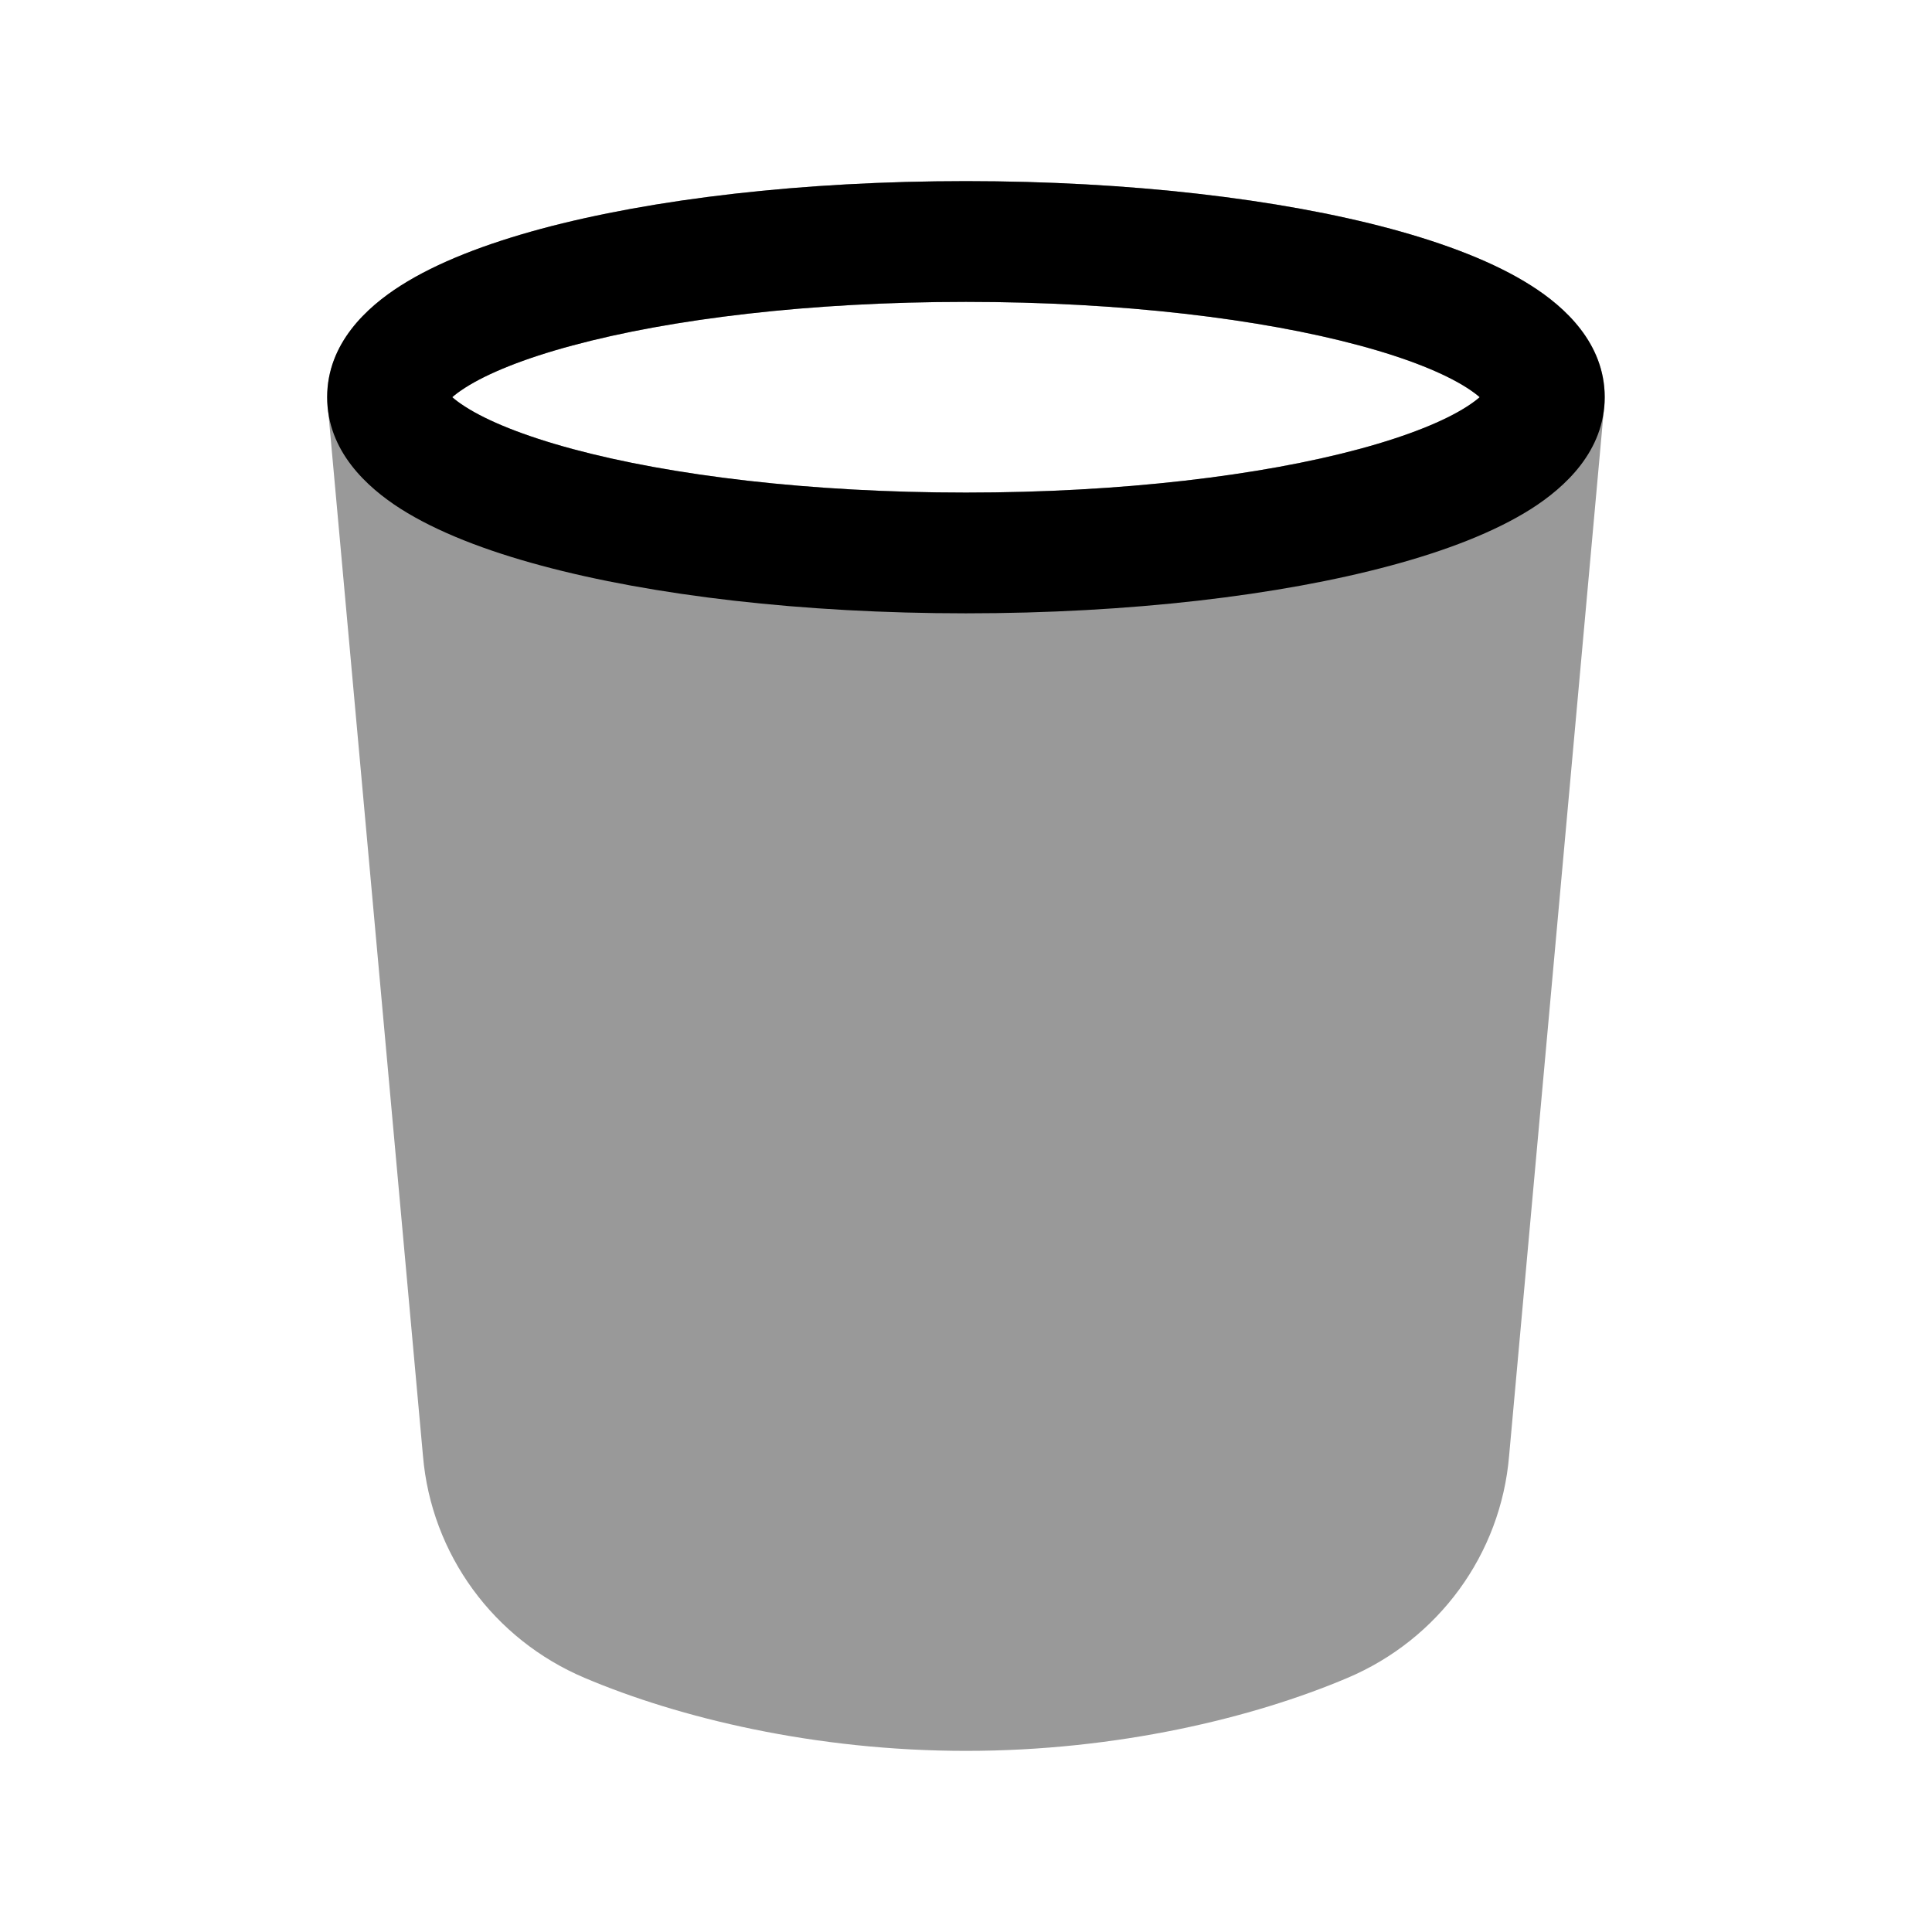 <svg width="24" height="24" viewBox="0 0 24 24" fill="none" xmlns="http://www.w3.org/2000/svg">
<path opacity="0.4" fill-rule="evenodd" clip-rule="evenodd" d="M6.724 2.842C8.105 2.471 9.97 2.25 12 2.25C14.03 2.25 15.895 2.471 17.275 2.842C17.96 3.027 18.568 3.259 19.023 3.549C19.437 3.812 19.924 4.255 19.935 4.913C19.935 4.926 19.935 4.939 19.935 4.952C19.934 5.014 19.929 5.074 19.92 5.132L18.747 18.081C18.645 19.311 17.866 20.366 16.74 20.843C15.569 21.34 13.878 21.75 12.001 21.75C10.123 21.75 8.433 21.34 7.262 20.843C6.136 20.366 5.357 19.311 5.254 18.082L4.079 5.127C4.07 5.065 4.065 5 4.065 4.934C4.065 4.265 4.558 3.815 4.977 3.549C5.432 3.259 6.04 3.027 6.724 2.842ZM5.619 4.934C5.654 4.903 5.706 4.863 5.782 4.814C6.055 4.641 6.499 4.456 7.114 4.291C8.335 3.962 10.062 3.75 12 3.75C13.938 3.75 15.665 3.962 16.886 4.291C17.501 4.456 17.945 4.641 18.218 4.814C18.294 4.863 18.346 4.903 18.381 4.934C18.346 4.965 18.294 5.005 18.218 5.054C17.945 5.228 17.501 5.412 16.885 5.578C15.665 5.907 13.938 6.119 12 6.119C10.062 6.119 8.335 5.907 7.115 5.578C6.499 5.412 6.055 5.228 5.782 5.054C5.706 5.005 5.654 4.965 5.619 4.934Z" fill="black"/>
<path fill-rule="evenodd" clip-rule="evenodd" d="M5.552 5.007C5.552 5.007 5.552 5.006 5.553 5.005C5.552 5.007 5.552 5.007 5.552 5.007ZM5.618 4.934C5.653 4.903 5.705 4.863 5.782 4.814C6.054 4.641 6.498 4.456 7.114 4.291C8.334 3.962 10.062 3.75 11.999 3.75C13.937 3.75 15.665 3.962 16.885 4.291C17.501 4.456 17.945 4.641 18.217 4.814C18.294 4.863 18.346 4.903 18.381 4.934C18.346 4.965 18.294 5.005 18.217 5.054C17.945 5.228 17.5 5.412 16.885 5.578C15.665 5.907 13.937 6.119 11.999 6.119C10.062 6.119 8.334 5.907 7.114 5.578C6.498 5.412 6.054 5.228 5.782 5.054C5.705 5.005 5.653 4.965 5.618 4.934ZM18.447 5.007C18.447 5.007 18.447 5.007 18.446 5.005C18.447 5.006 18.447 5.007 18.447 5.007ZM18.446 4.863C18.447 4.862 18.447 4.861 18.447 4.861L18.446 4.863ZM5.553 4.863C5.552 4.862 5.552 4.861 5.552 4.861L5.553 4.863ZM6.724 2.842C8.104 2.471 9.969 2.25 11.999 2.25C14.03 2.25 15.895 2.471 17.275 2.842C17.96 3.027 18.568 3.259 19.022 3.549C19.441 3.815 19.934 4.265 19.934 4.934C19.934 5.603 19.441 6.053 19.023 6.32C18.568 6.609 17.96 6.842 17.275 7.026C15.895 7.398 14.03 7.619 11.999 7.619C9.969 7.619 8.104 7.398 6.724 7.026C6.039 6.842 5.431 6.609 4.976 6.32C4.558 6.053 4.064 5.603 4.064 4.934C4.064 4.265 4.558 3.815 4.976 3.549C5.431 3.259 6.039 3.027 6.724 2.842Z" fill="black"/>
</svg>